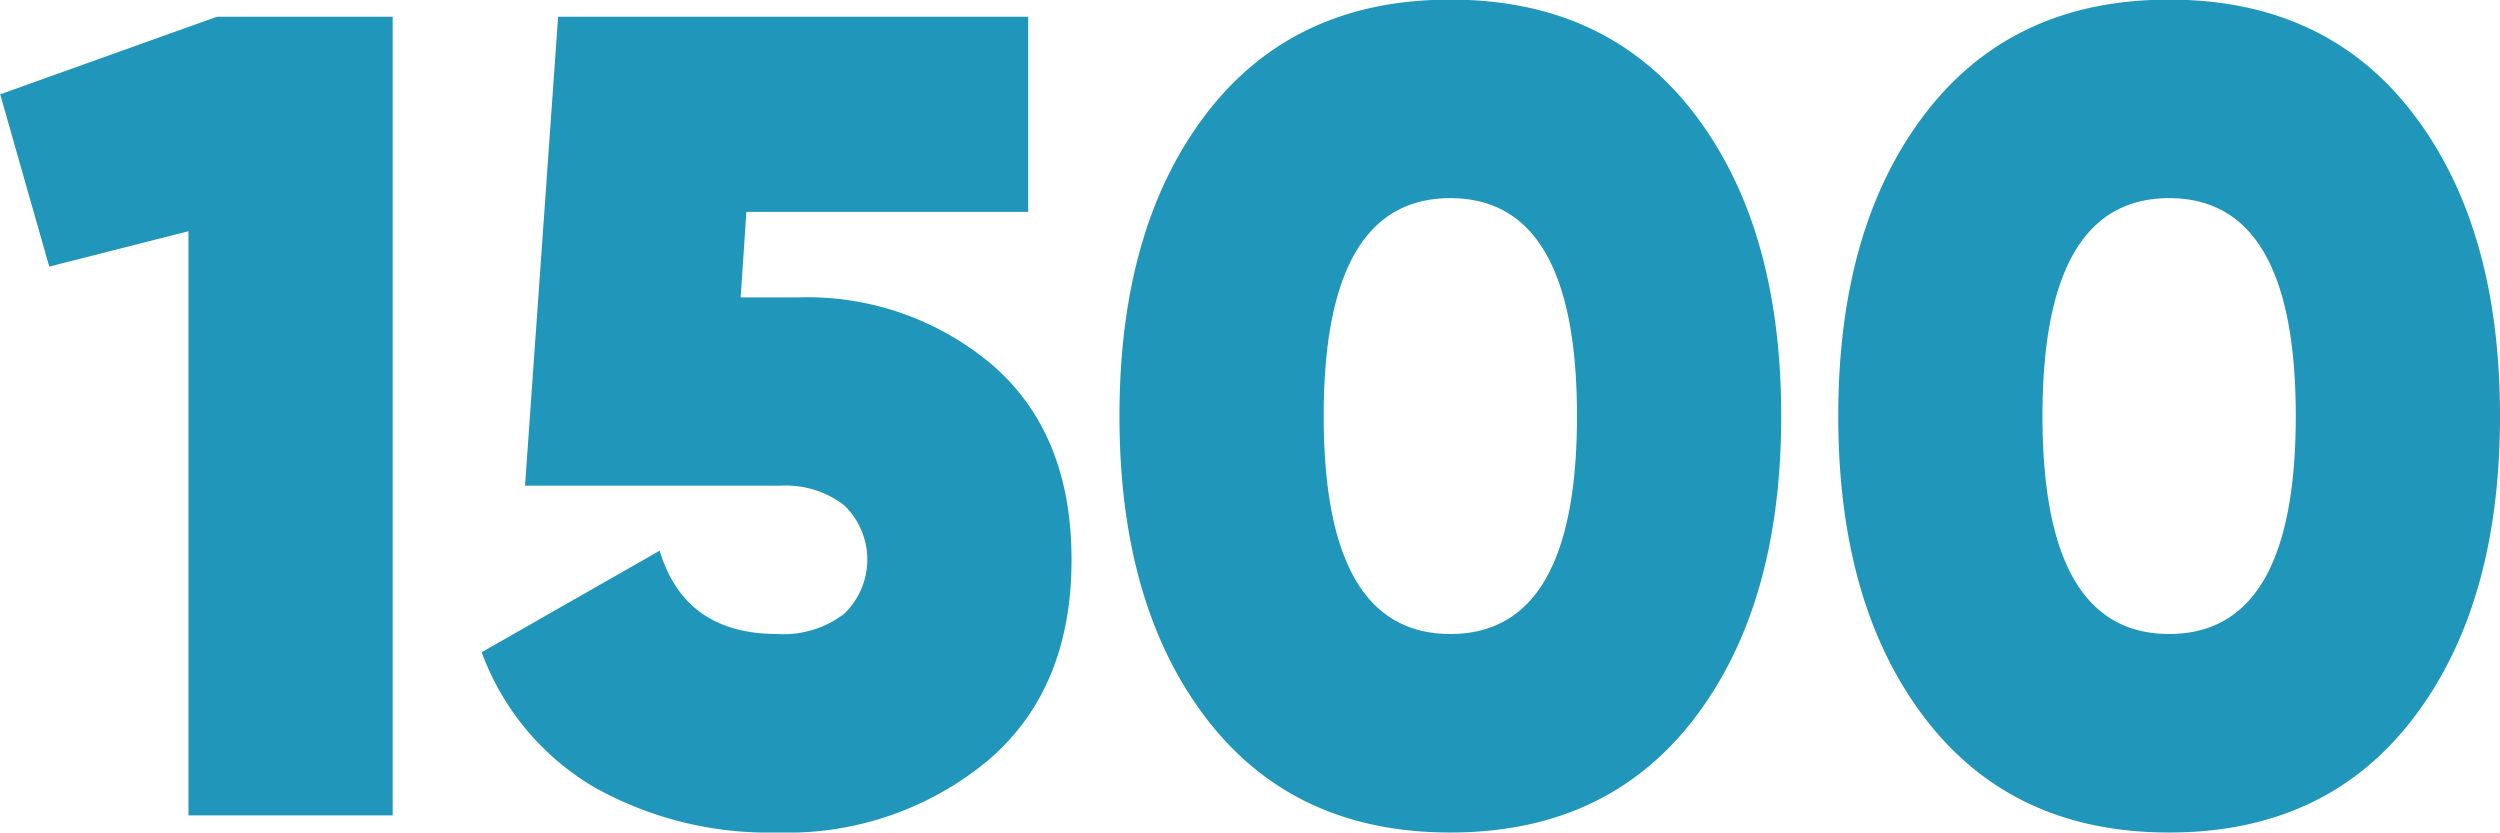 <svg xmlns="http://www.w3.org/2000/svg" width="131.47" height="43.78" viewBox="0 0 131.47 43.78">
<defs>
    <style>
      .cls-1 {
        fill: #2096ba;
        fill-rule: evenodd;
      }
    </style>
  </defs>
  <path id="_1500" data-name="1500" class="cls-1" d="M1245.57,5407.84l2.58,9.06,7.32-1.86v30.72h10.74v-42h-9.24Zm38.94,10.68,0.3-4.5h14.82v-10.26h-24.72l-1.74,24.66h13.44a5.057,5.057,0,0,1,3.33,1.02,3.952,3.952,0,0,1,0,5.73,5.254,5.254,0,0,1-3.51,1.05q-4.86,0-6.18-4.38l-9.36,5.34a13.713,13.713,0,0,0,5.94,7.11,18.775,18.775,0,0,0,9.6,2.37,16.522,16.522,0,0,0,11.04-3.75q4.44-3.75,4.44-10.59,0-6.6-4.11-10.2a15.052,15.052,0,0,0-10.29-3.6h-3Zm54.72,6.24q0-9.96-4.59-15.93t-12.81-5.97q-8.22,0-12.81,5.97t-4.59,15.93q0,9.96,4.59,15.93t12.81,5.97q8.22,0,12.81-5.97T1339.23,5424.76Zm-17.4-11.46q6.66,0,6.66,11.46t-6.66,11.46q-6.66,0-6.66-11.46T1321.83,5413.3Zm55.2,11.46q0-9.96-4.59-15.93t-12.81-5.97q-8.22,0-12.81,5.97t-4.59,15.93q0,9.96,4.59,15.93t12.81,5.97q8.22,0,12.81-5.97T1377.03,5424.76Zm-17.4-11.46q6.66,0,6.66,11.46t-6.66,11.46q-6.66,0-6.66-11.46T1359.63,5413.3Z" transform="translate(-1245.56 -5402.88)"/>
</svg>
